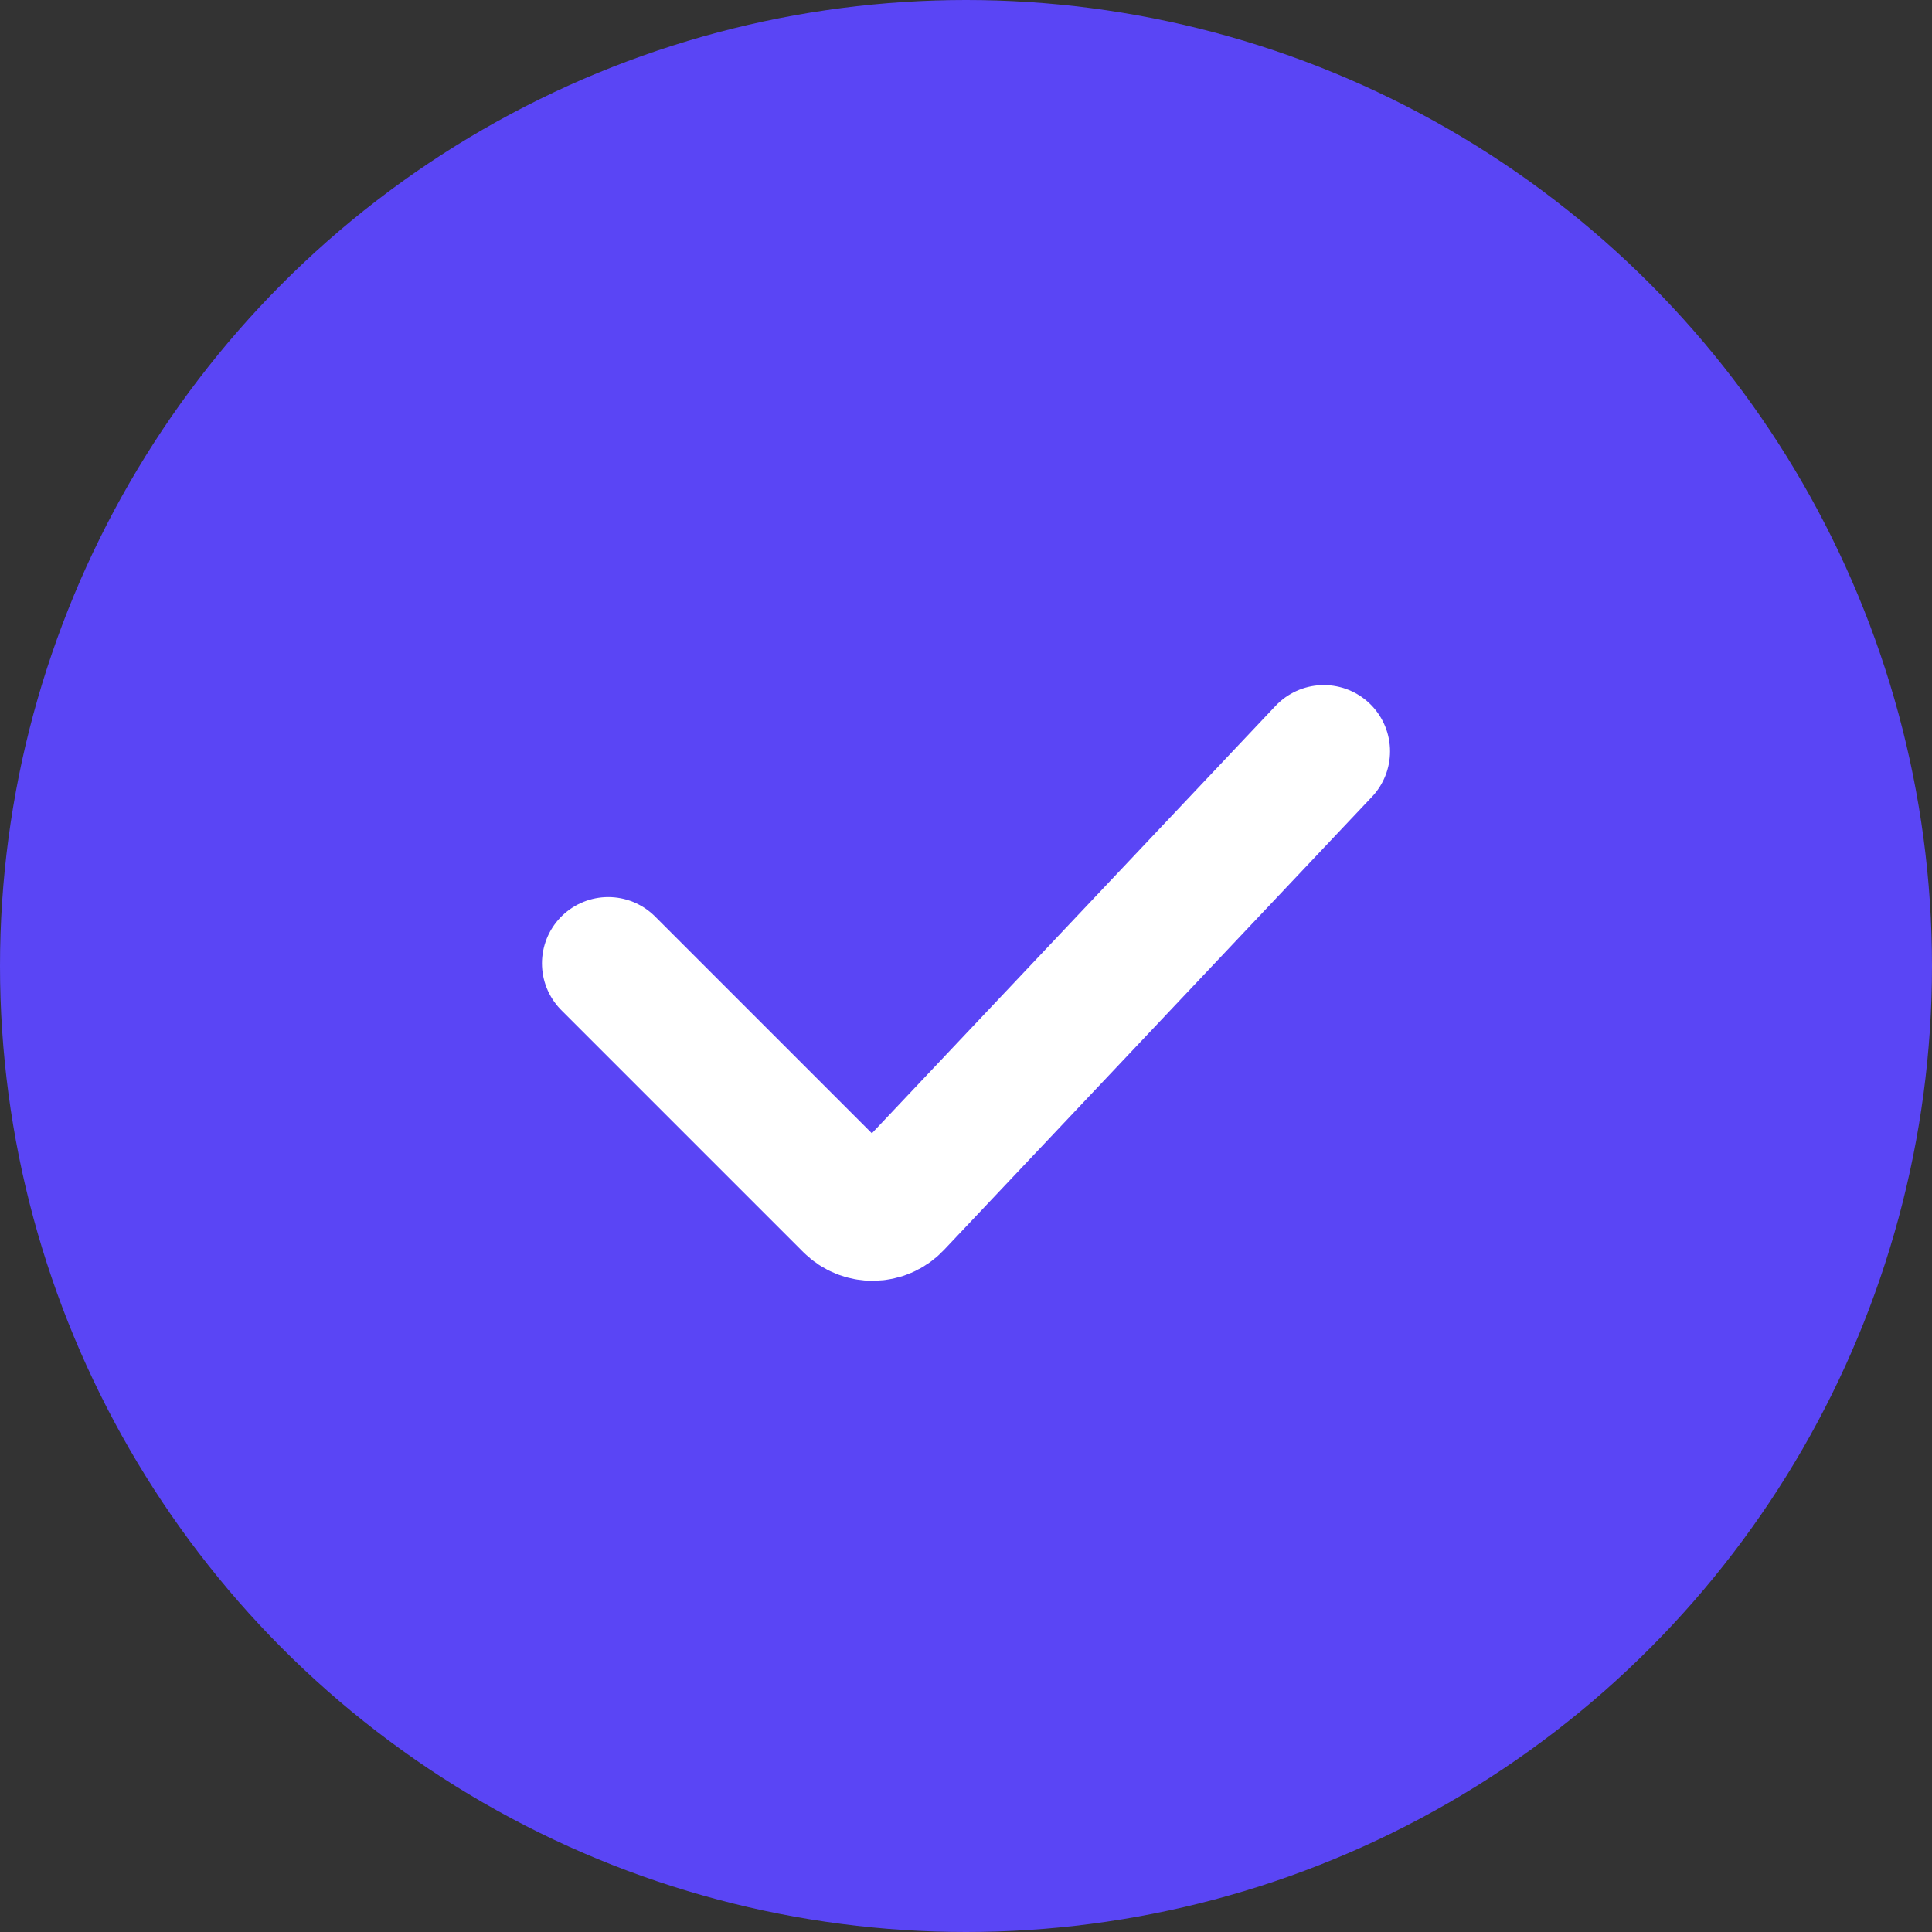 <svg width="54" height="54" viewBox="0 0 54 54" fill="none" xmlns="http://www.w3.org/2000/svg">
<rect x="0" y="0" width="54" height="54" fill="#333333" stroke="none"/>
<circle cx="27" cy="27" r="27" fill="#5A45F5"/>
<path d="M17 26.926L23.761 33.687C24.115 34.041 24.692 34.032 25.035 33.668L37 21" stroke="white" stroke-width="3.704" stroke-linecap="round"/>
</svg>
